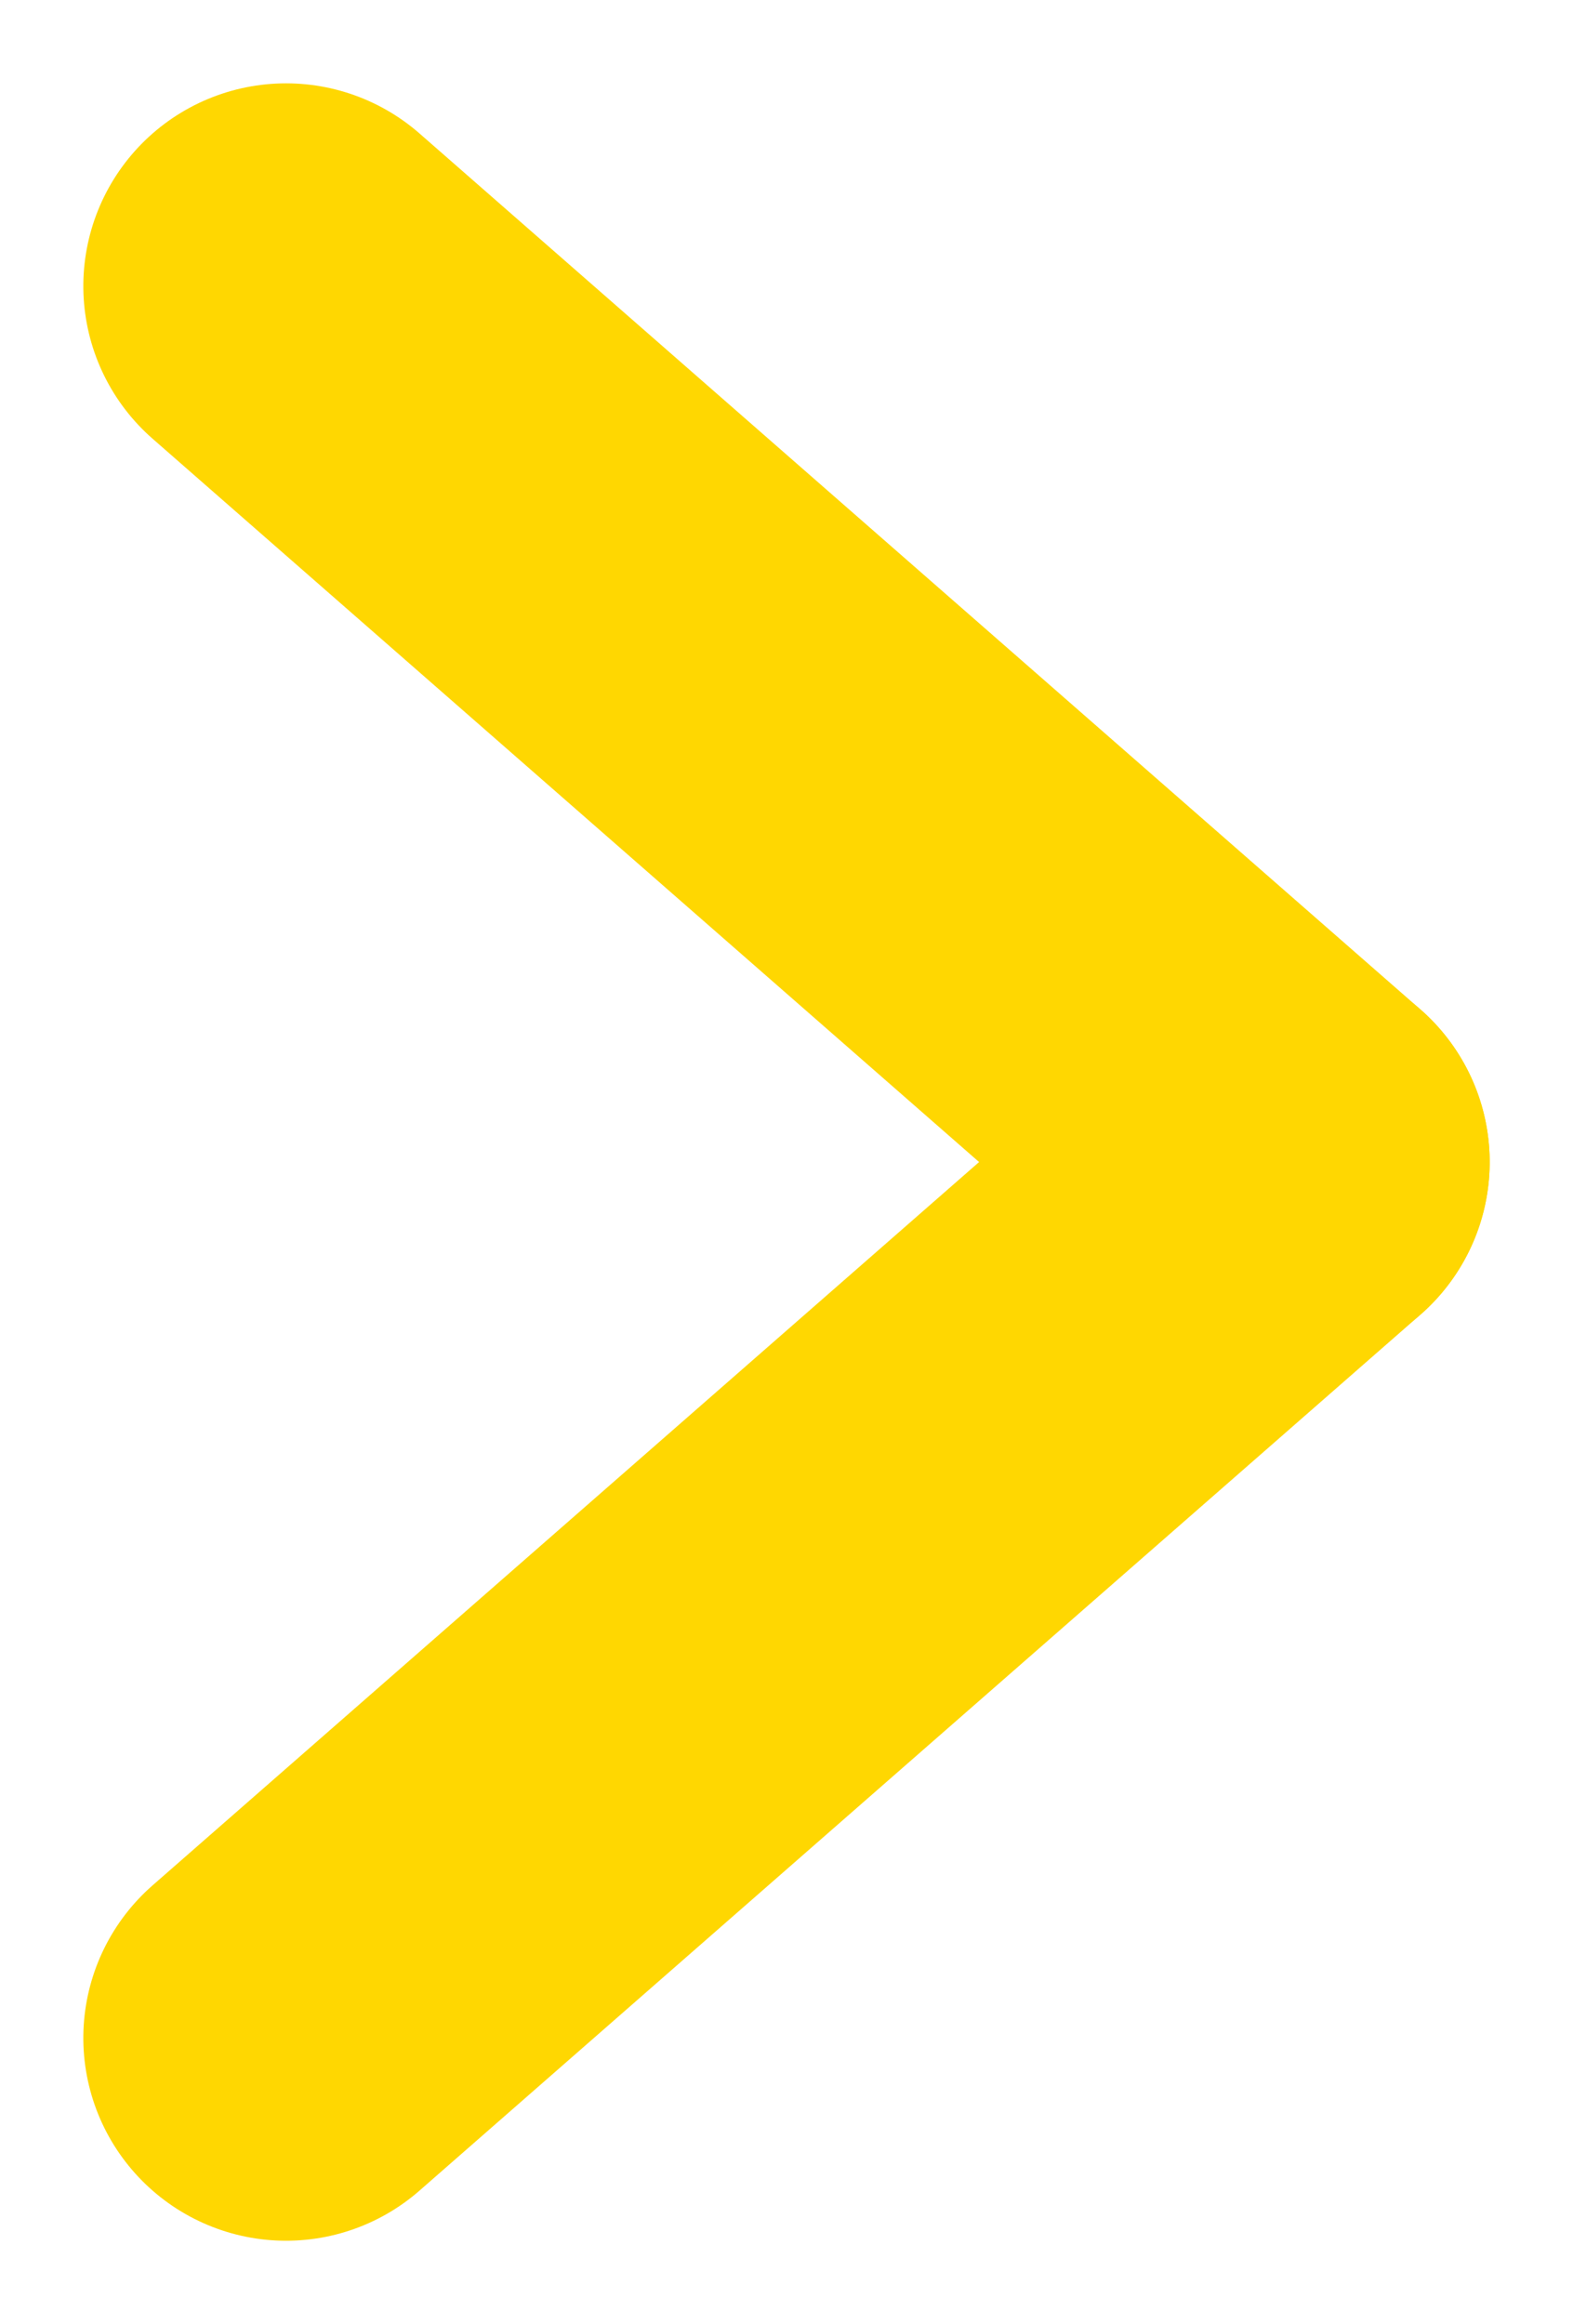 <svg xmlns="http://www.w3.org/2000/svg" viewBox="0 0 7.759 11.462">
  <g id="arrow_right" data-name="arrow right" transform="translate(-55.152 1165.551) rotate(-90)">
    <line id="Line_1" data-name="Line 1" x2="4.32" y2="4.937" transform="translate(1155.5 56.563)" fill="none" stroke="#ffd701" stroke-linecap="round" stroke-width="2"/>
    <line id="Line_2" data-name="Line 2" x1="4.32" y2="4.937" transform="translate(1159.82 56.563)" fill="none" stroke="#ffd701" stroke-linecap="round" stroke-width="2"/>
  </g>
</svg>
